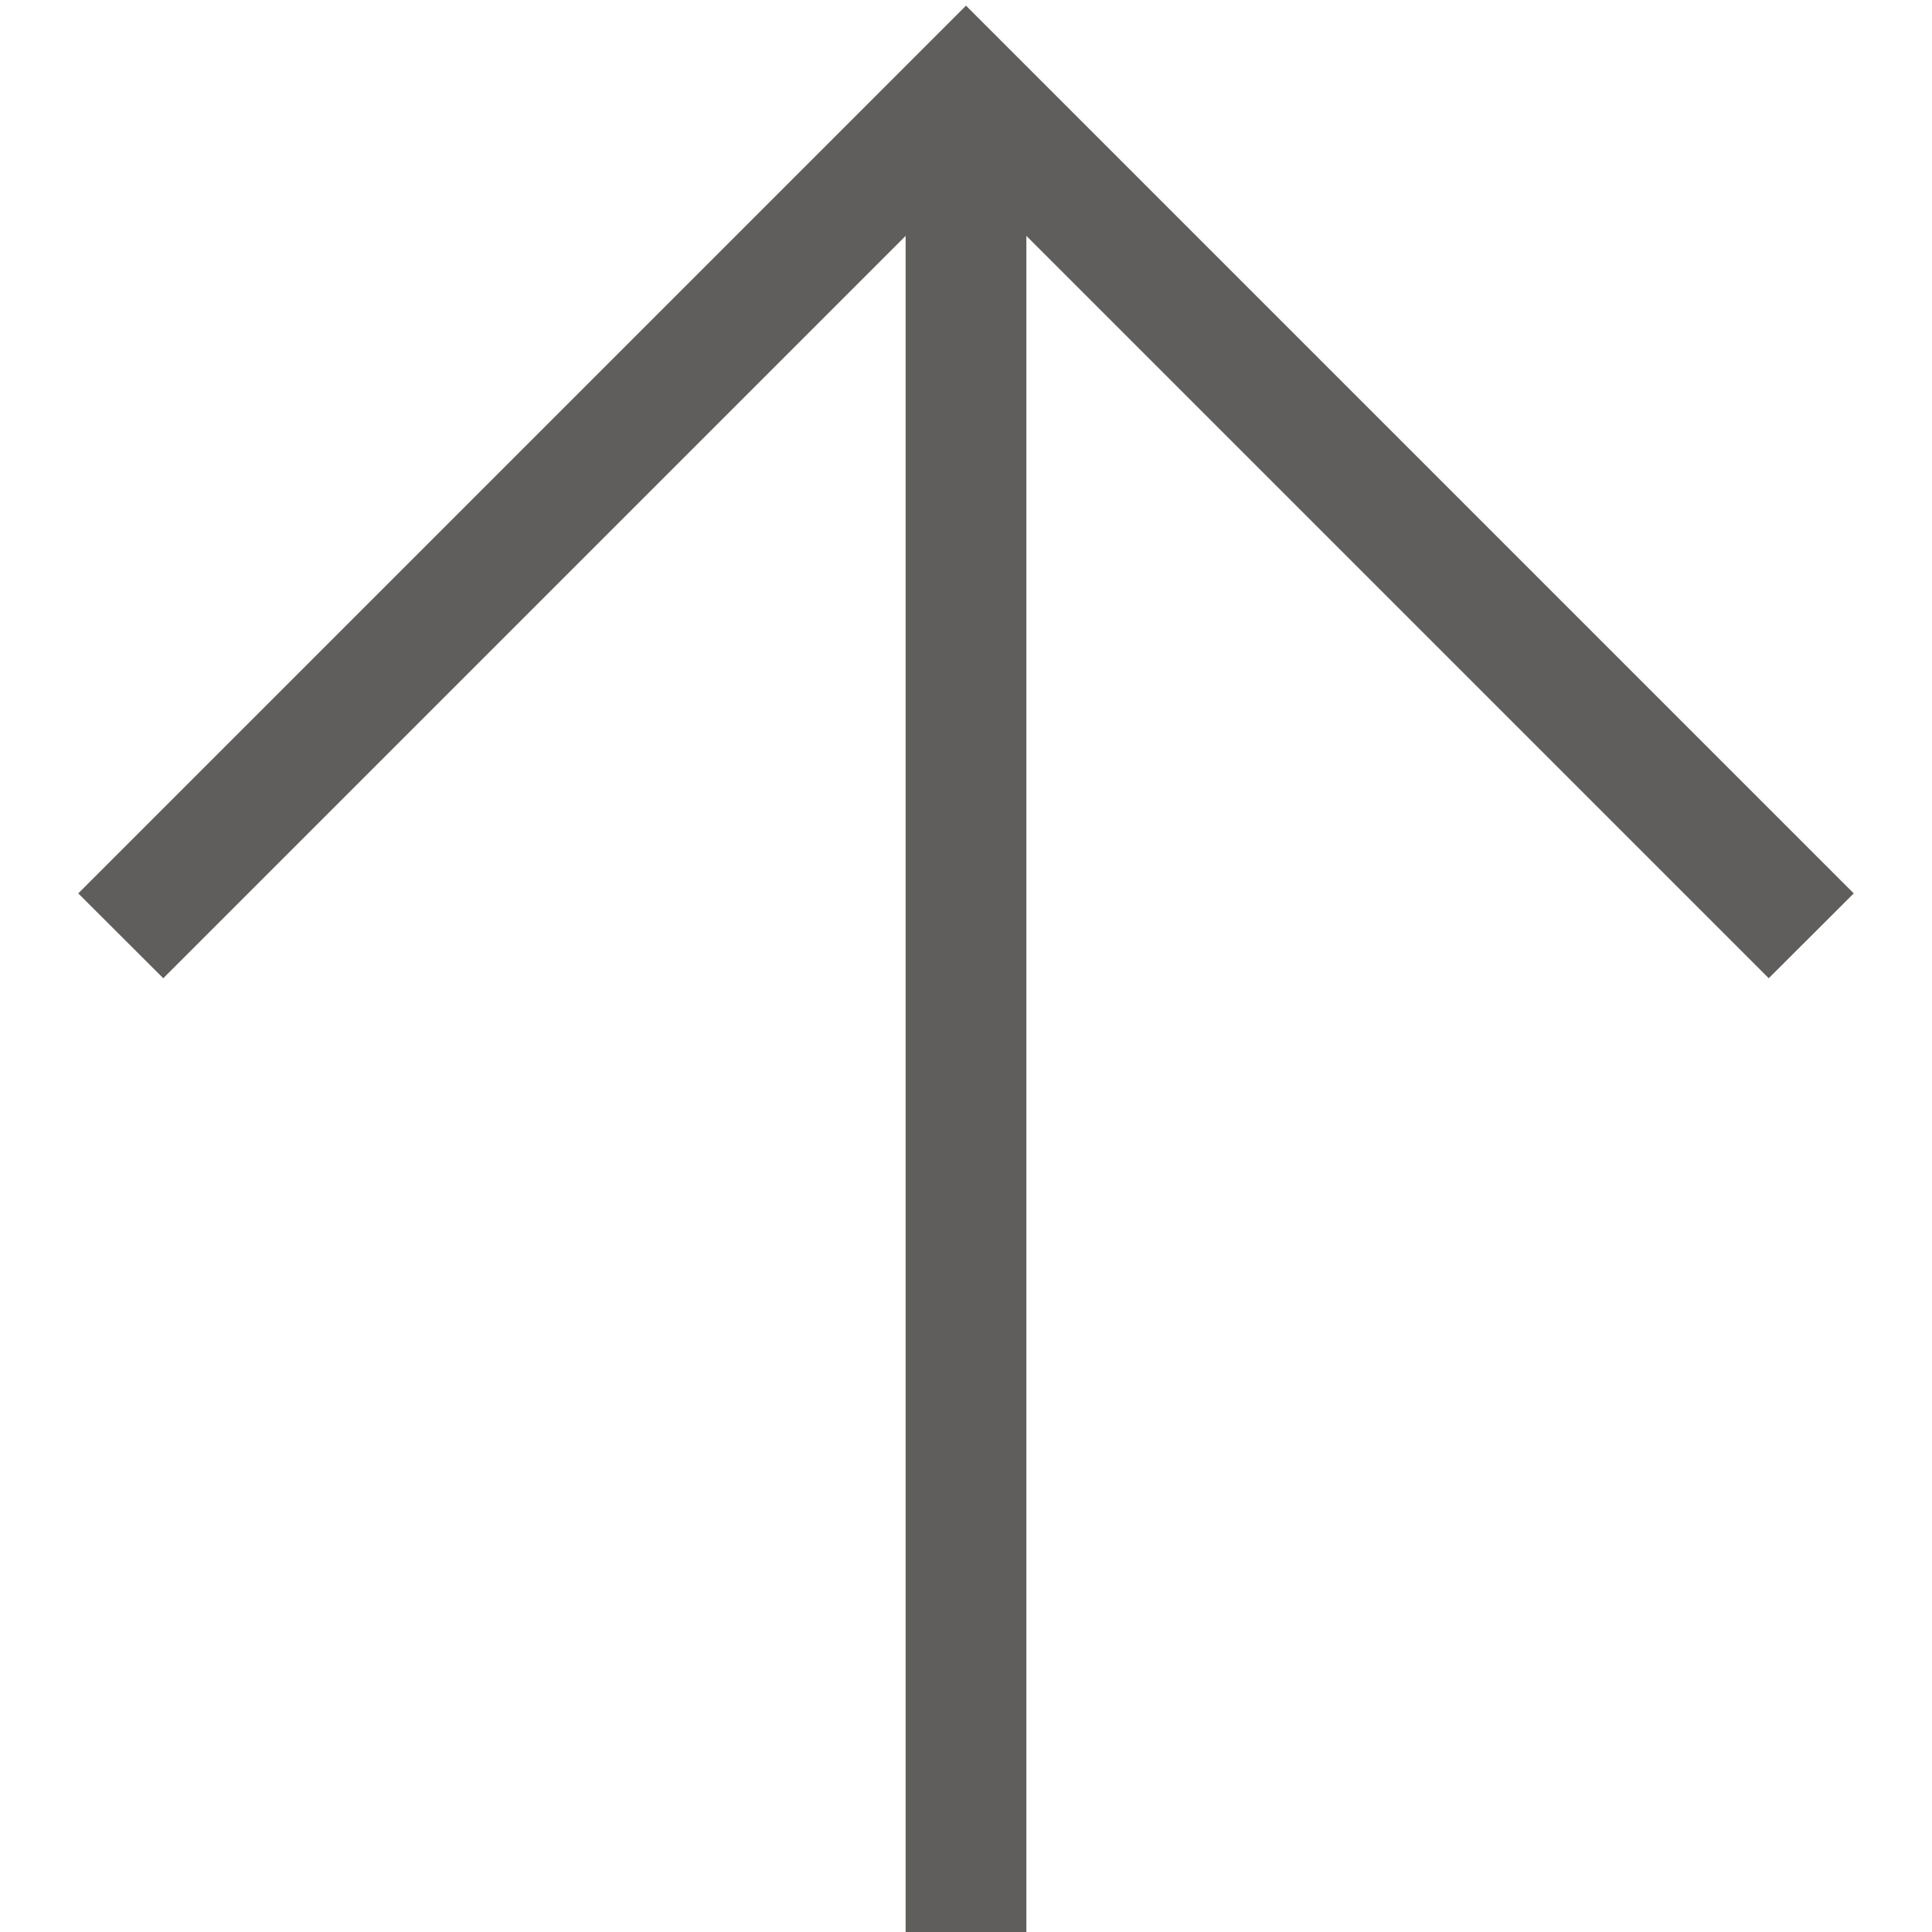 <svg width="12" height="12" viewBox="0 0 12 12" fill="none" xmlns="http://www.w3.org/2000/svg">
<path d="M10.986 6.076L6.375 1.465V12H5.625V1.465L1.014 6.076L0.486 5.549L6 0.035L11.514 5.549L10.986 6.076Z" fill="#605E5C"/>
</svg>
